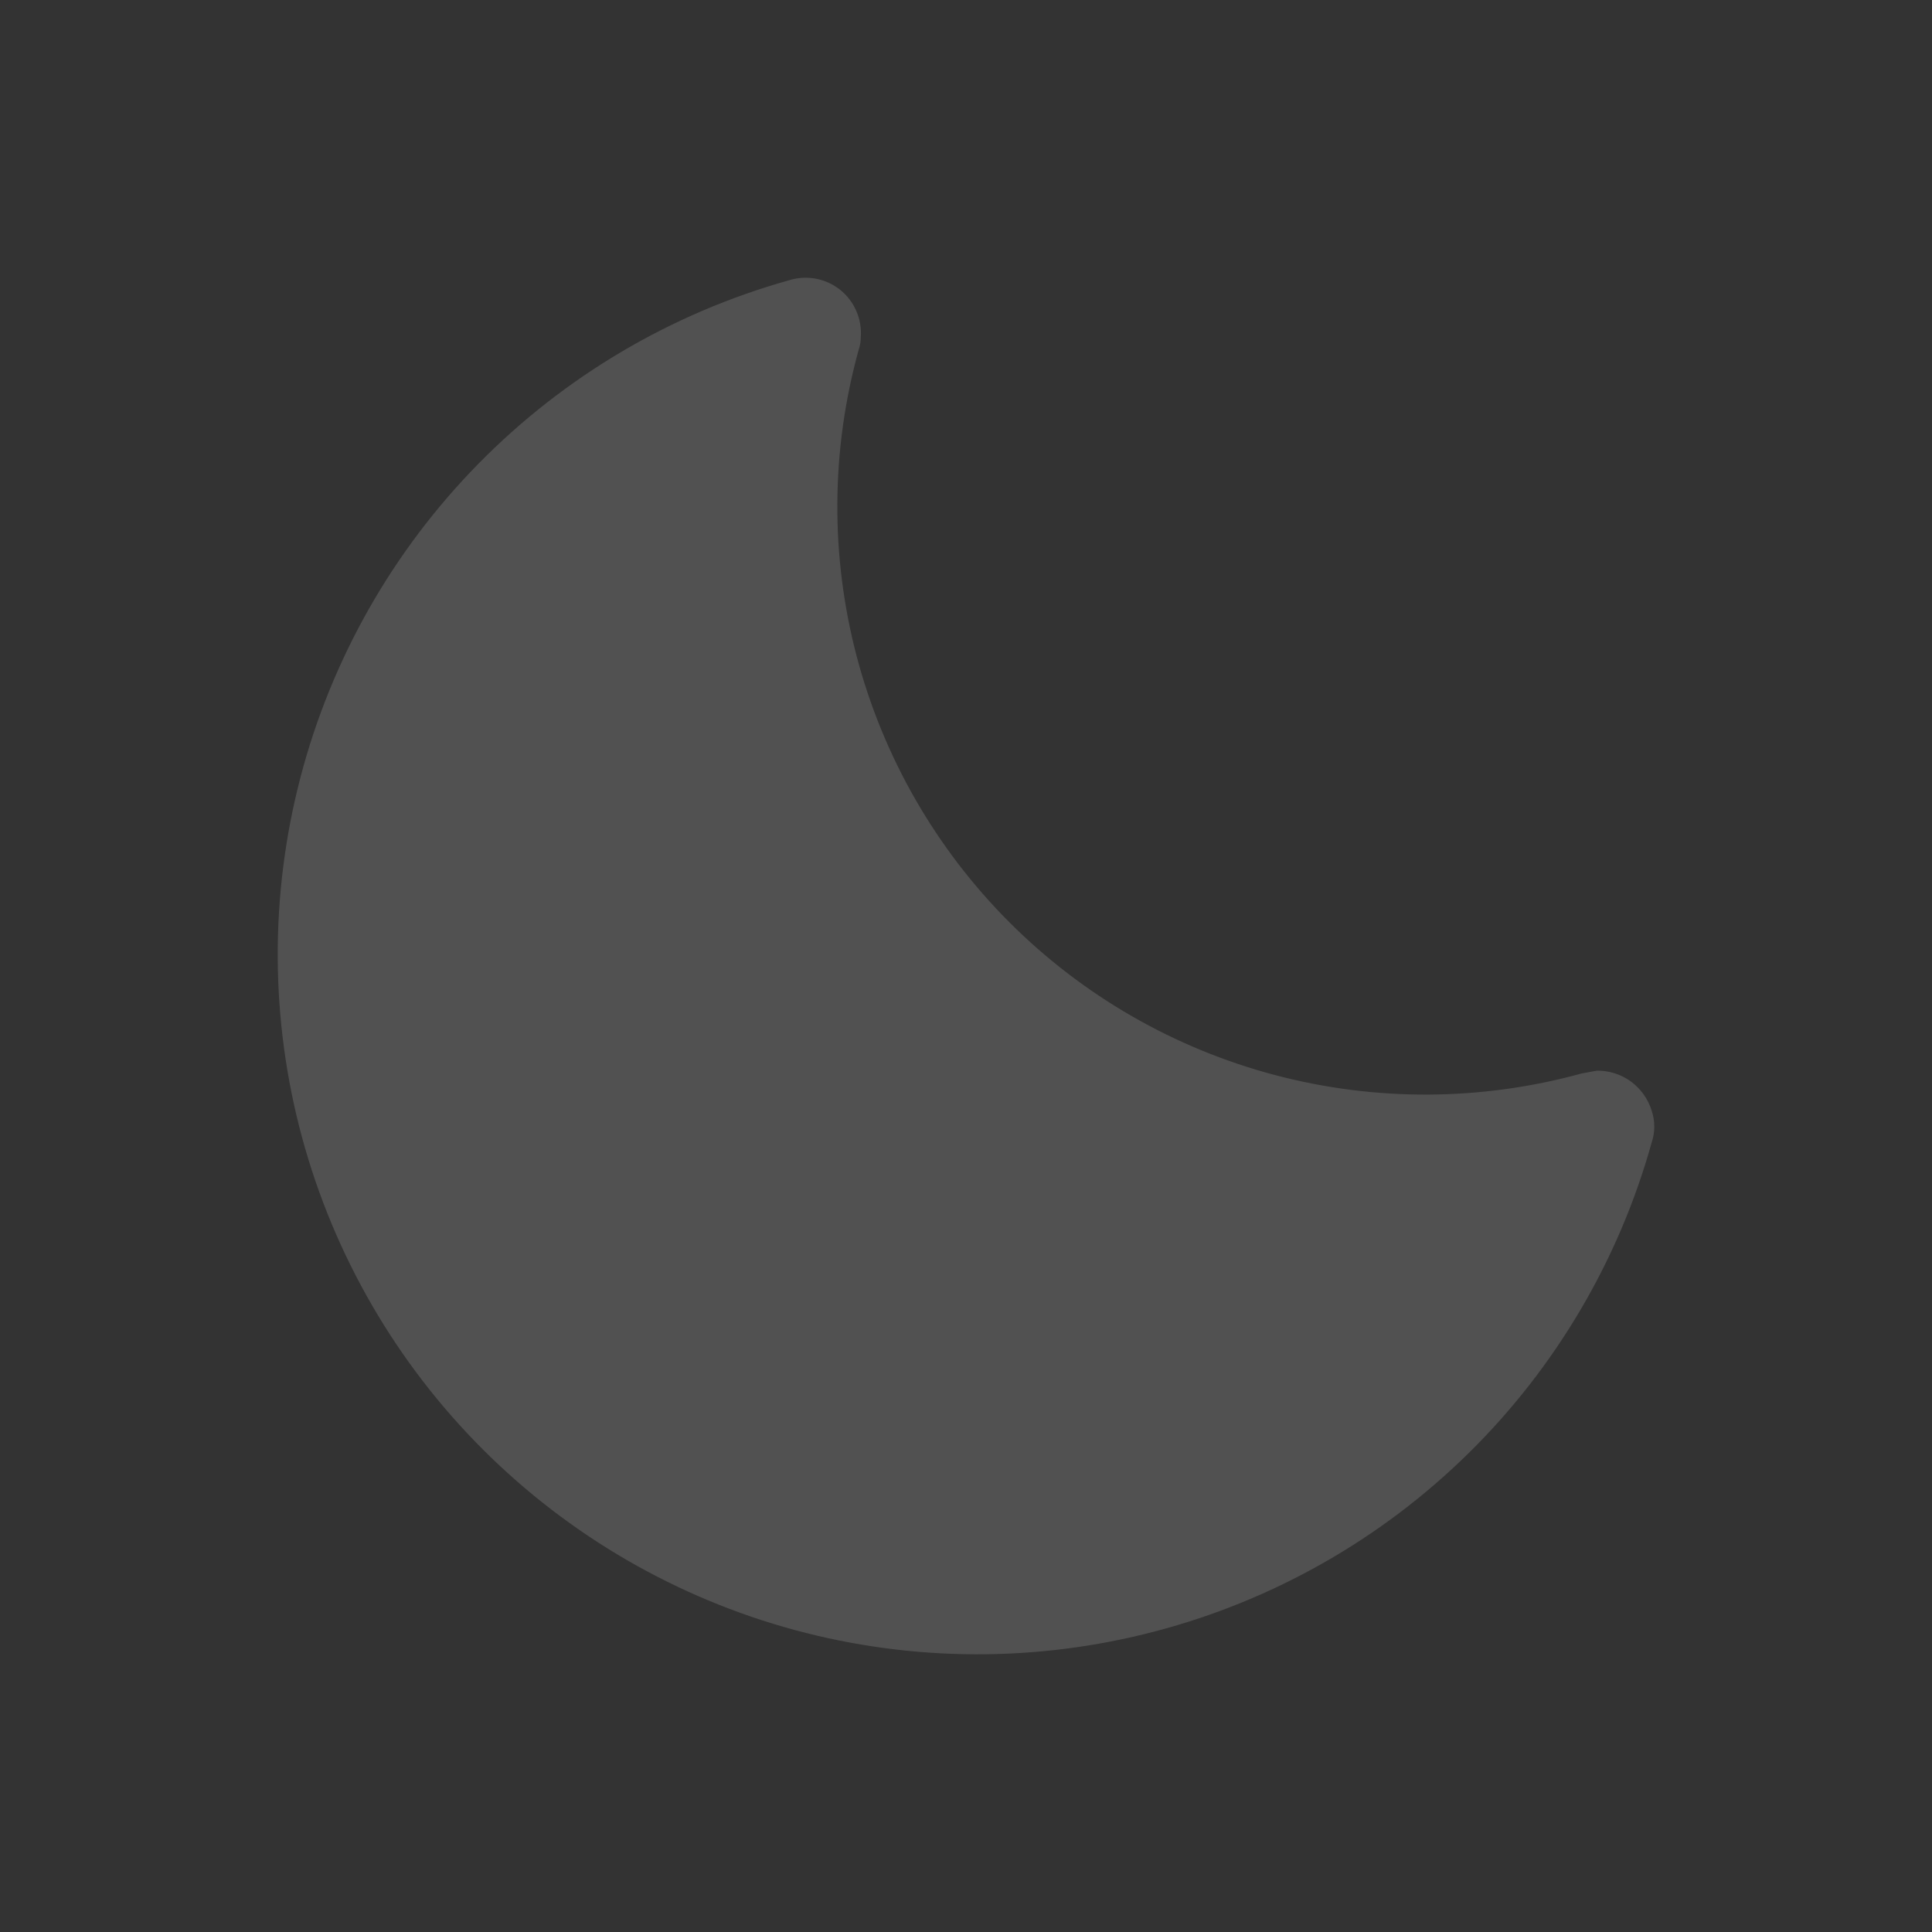 <svg width="24" height="24" viewBox="0 0 24 24" fill="none" xmlns="http://www.w3.org/2000/svg">
<rect x="0" y="0" width="24" height="24" fill="#333333" stroke="none"/>
<path d="M20.517 13.795C20.472 13.651 20.382 13.525 20.26 13.435C20.138 13.346 19.99 13.299 19.839 13.3L19.648 13.335C18.402 13.678 17.088 13.685 15.839 13.355C14.59 13.025 13.451 12.37 12.538 11.456C11.625 10.542 10.971 9.402 10.642 8.153C10.313 6.903 10.322 5.589 10.667 4.344C10.684 4.294 10.693 4.241 10.693 4.188C10.701 4.075 10.682 3.963 10.636 3.86C10.591 3.757 10.521 3.667 10.433 3.597C10.344 3.528 10.24 3.481 10.129 3.461C10.018 3.441 9.905 3.449 9.797 3.483C8.336 3.893 7.007 4.678 5.943 5.761C4.879 6.844 4.117 8.186 3.733 9.655C3.349 11.124 3.356 12.667 3.753 14.132C4.151 15.598 4.925 16.933 5.999 18.006C7.073 19.079 8.409 19.852 9.874 20.249C11.339 20.645 12.883 20.651 14.351 20.265C15.819 19.88 17.161 19.117 18.243 18.052C19.325 16.987 20.109 15.657 20.517 14.195C20.561 14.066 20.561 13.925 20.517 13.795Z" fill="white" fill-opacity="0.15"/>
</svg>
